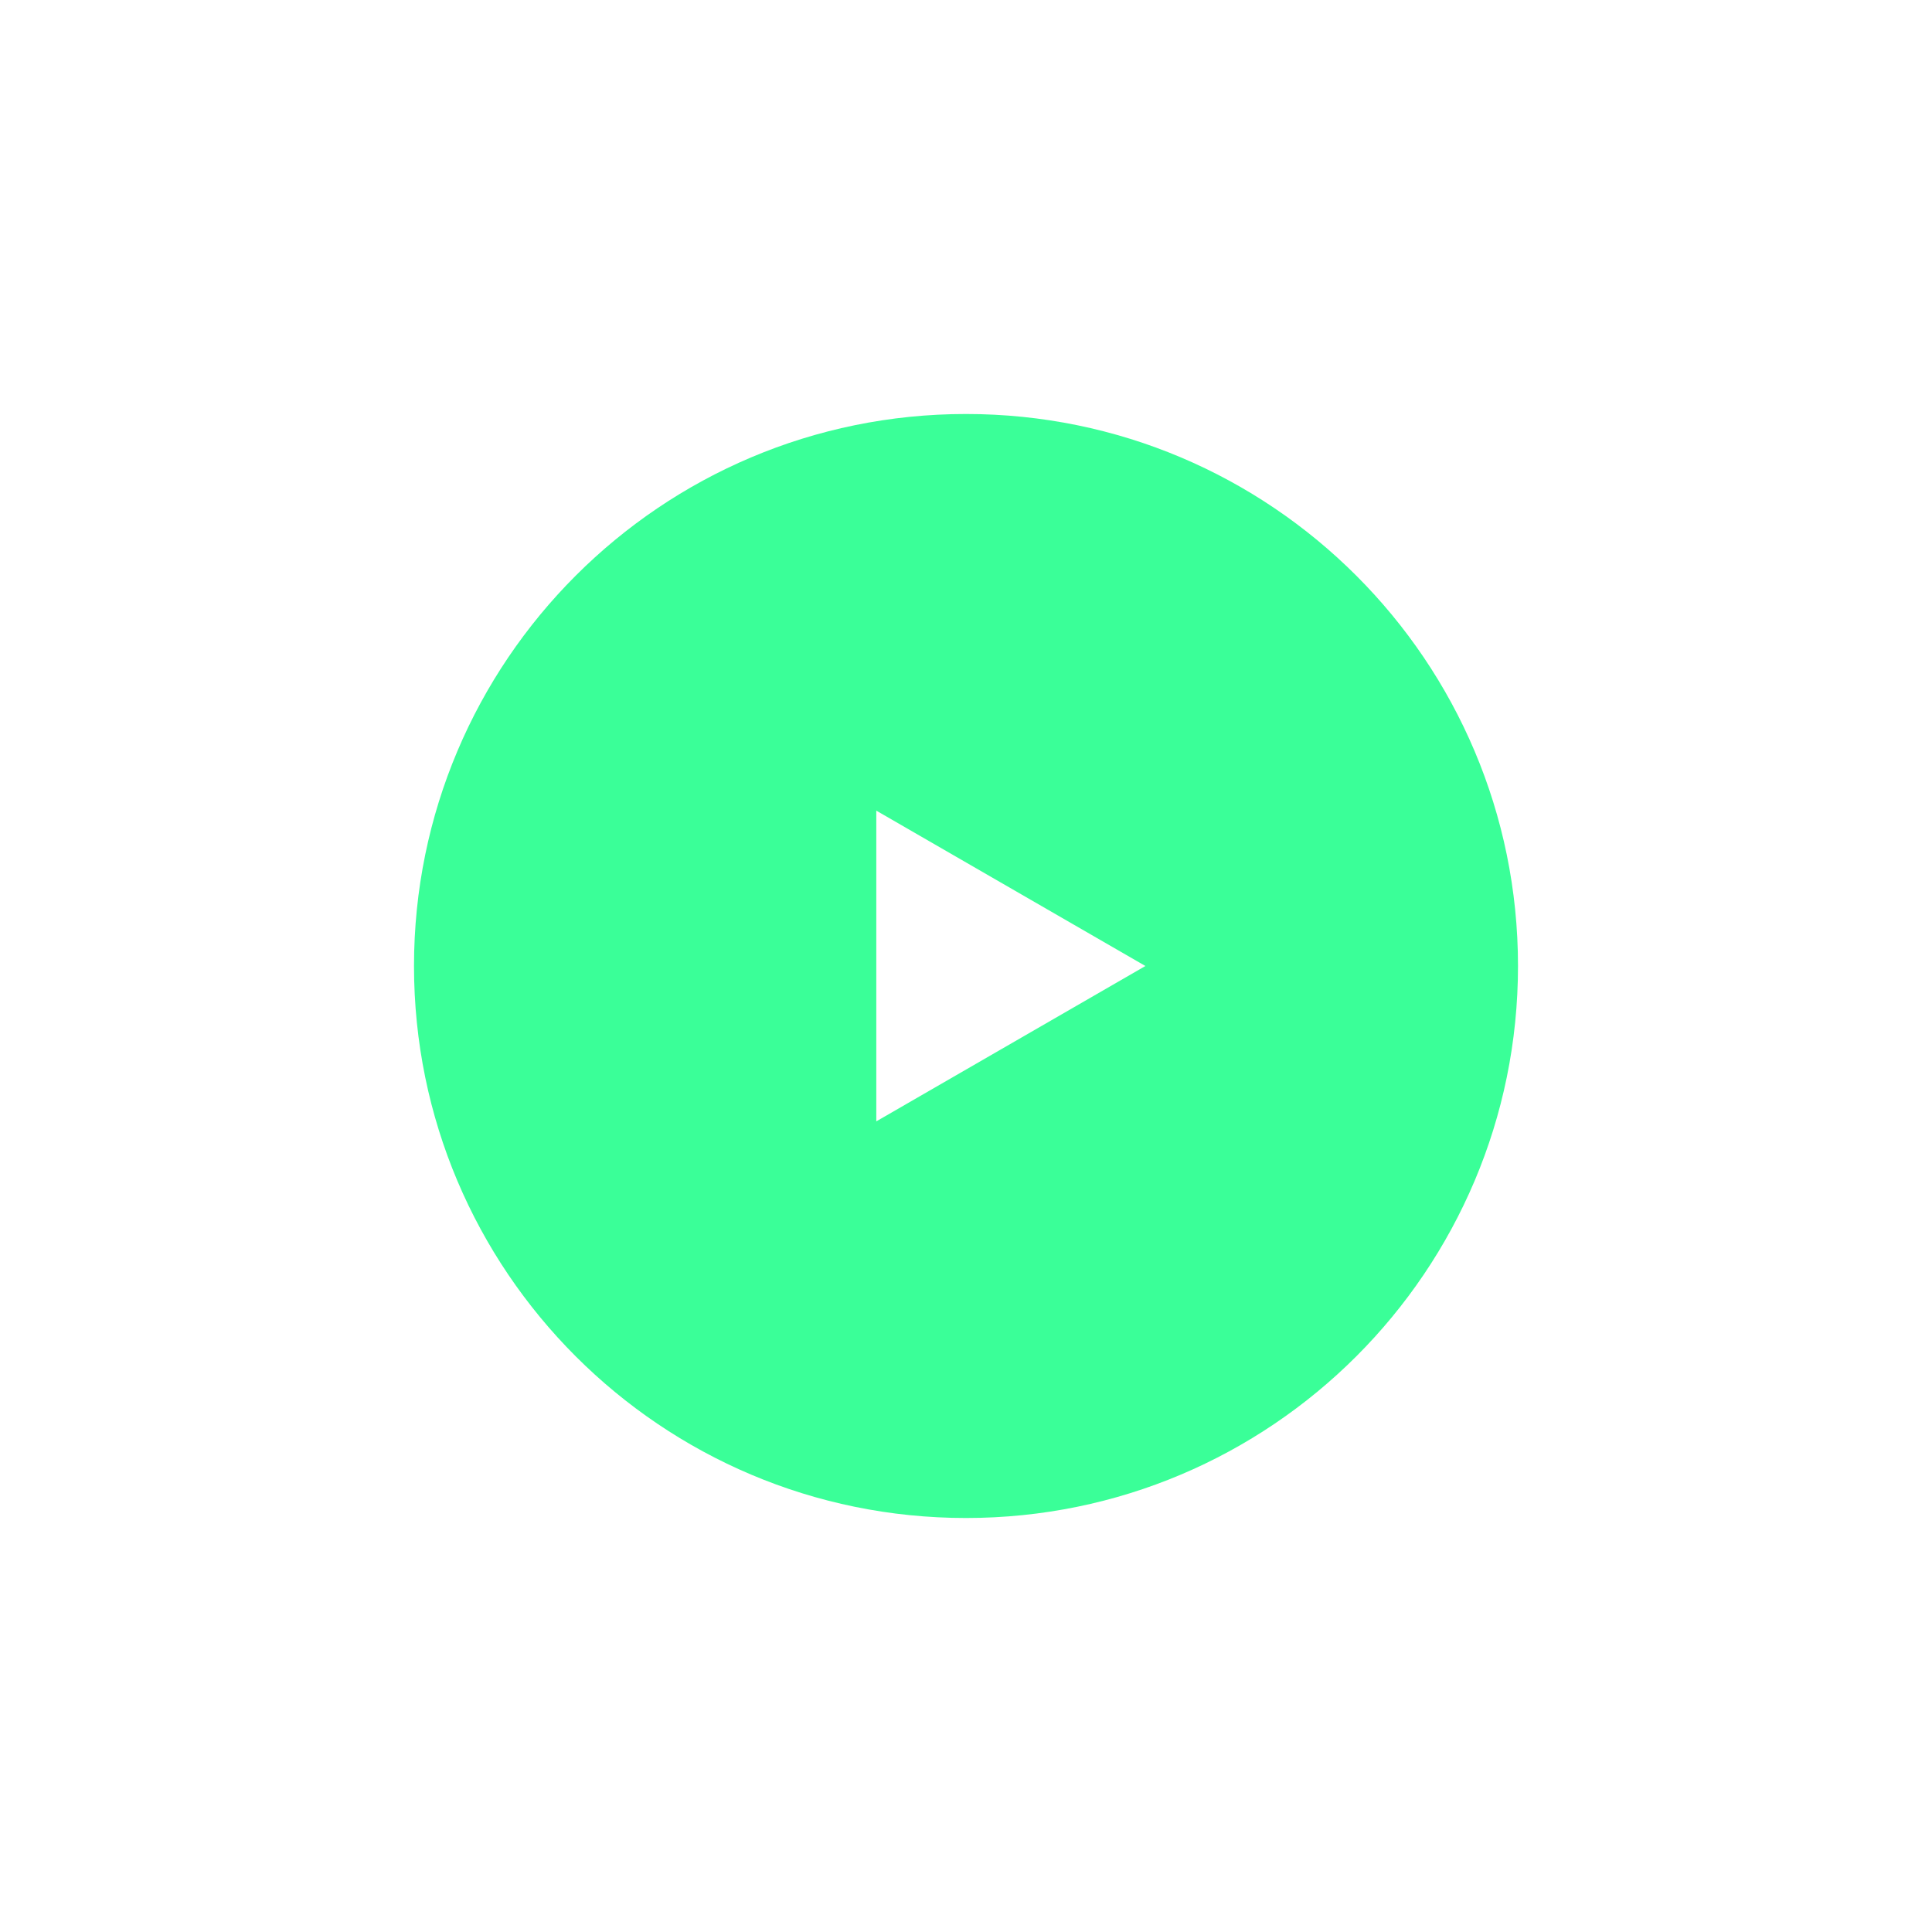 <svg width="140" height="140" viewBox="0 0 140 140" fill="none" xmlns="http://www.w3.org/2000/svg"><path fill-rule="evenodd" clip-rule="evenodd" d="M70 110c22.091 0 40-17.909 40-40S92.091 30 70 30 30 47.909 30 70s17.909 40 40 40zm-6.5-28.742L83 70 63.5 58.742v22.516z" fill="#3AFF98" filter="url(#a)"/><defs><filter id="a" x="0" y="0" width="140" height="140" filterUnits="userSpaceOnUse" color-interpolation-filters="sRGB"><feFlood flood-opacity="0" result="BackgroundImageFix"/><feColorMatrix in="SourceAlpha" values="0 0 0 0 0 0 0 0 0 0 0 0 0 0 0 0 0 0 127 0"/><feOffset/><feGaussianBlur stdDeviation="15"/><feColorMatrix values="0 0 0 0 0 0 0 0 0 0 0 0 0 0 0 0 0 0 0.25 0"/><feBlend in2="BackgroundImageFix" result="effect1_dropShadow"/><feBlend in="SourceGraphic" in2="effect1_dropShadow" result="shape"/></filter></defs></svg>